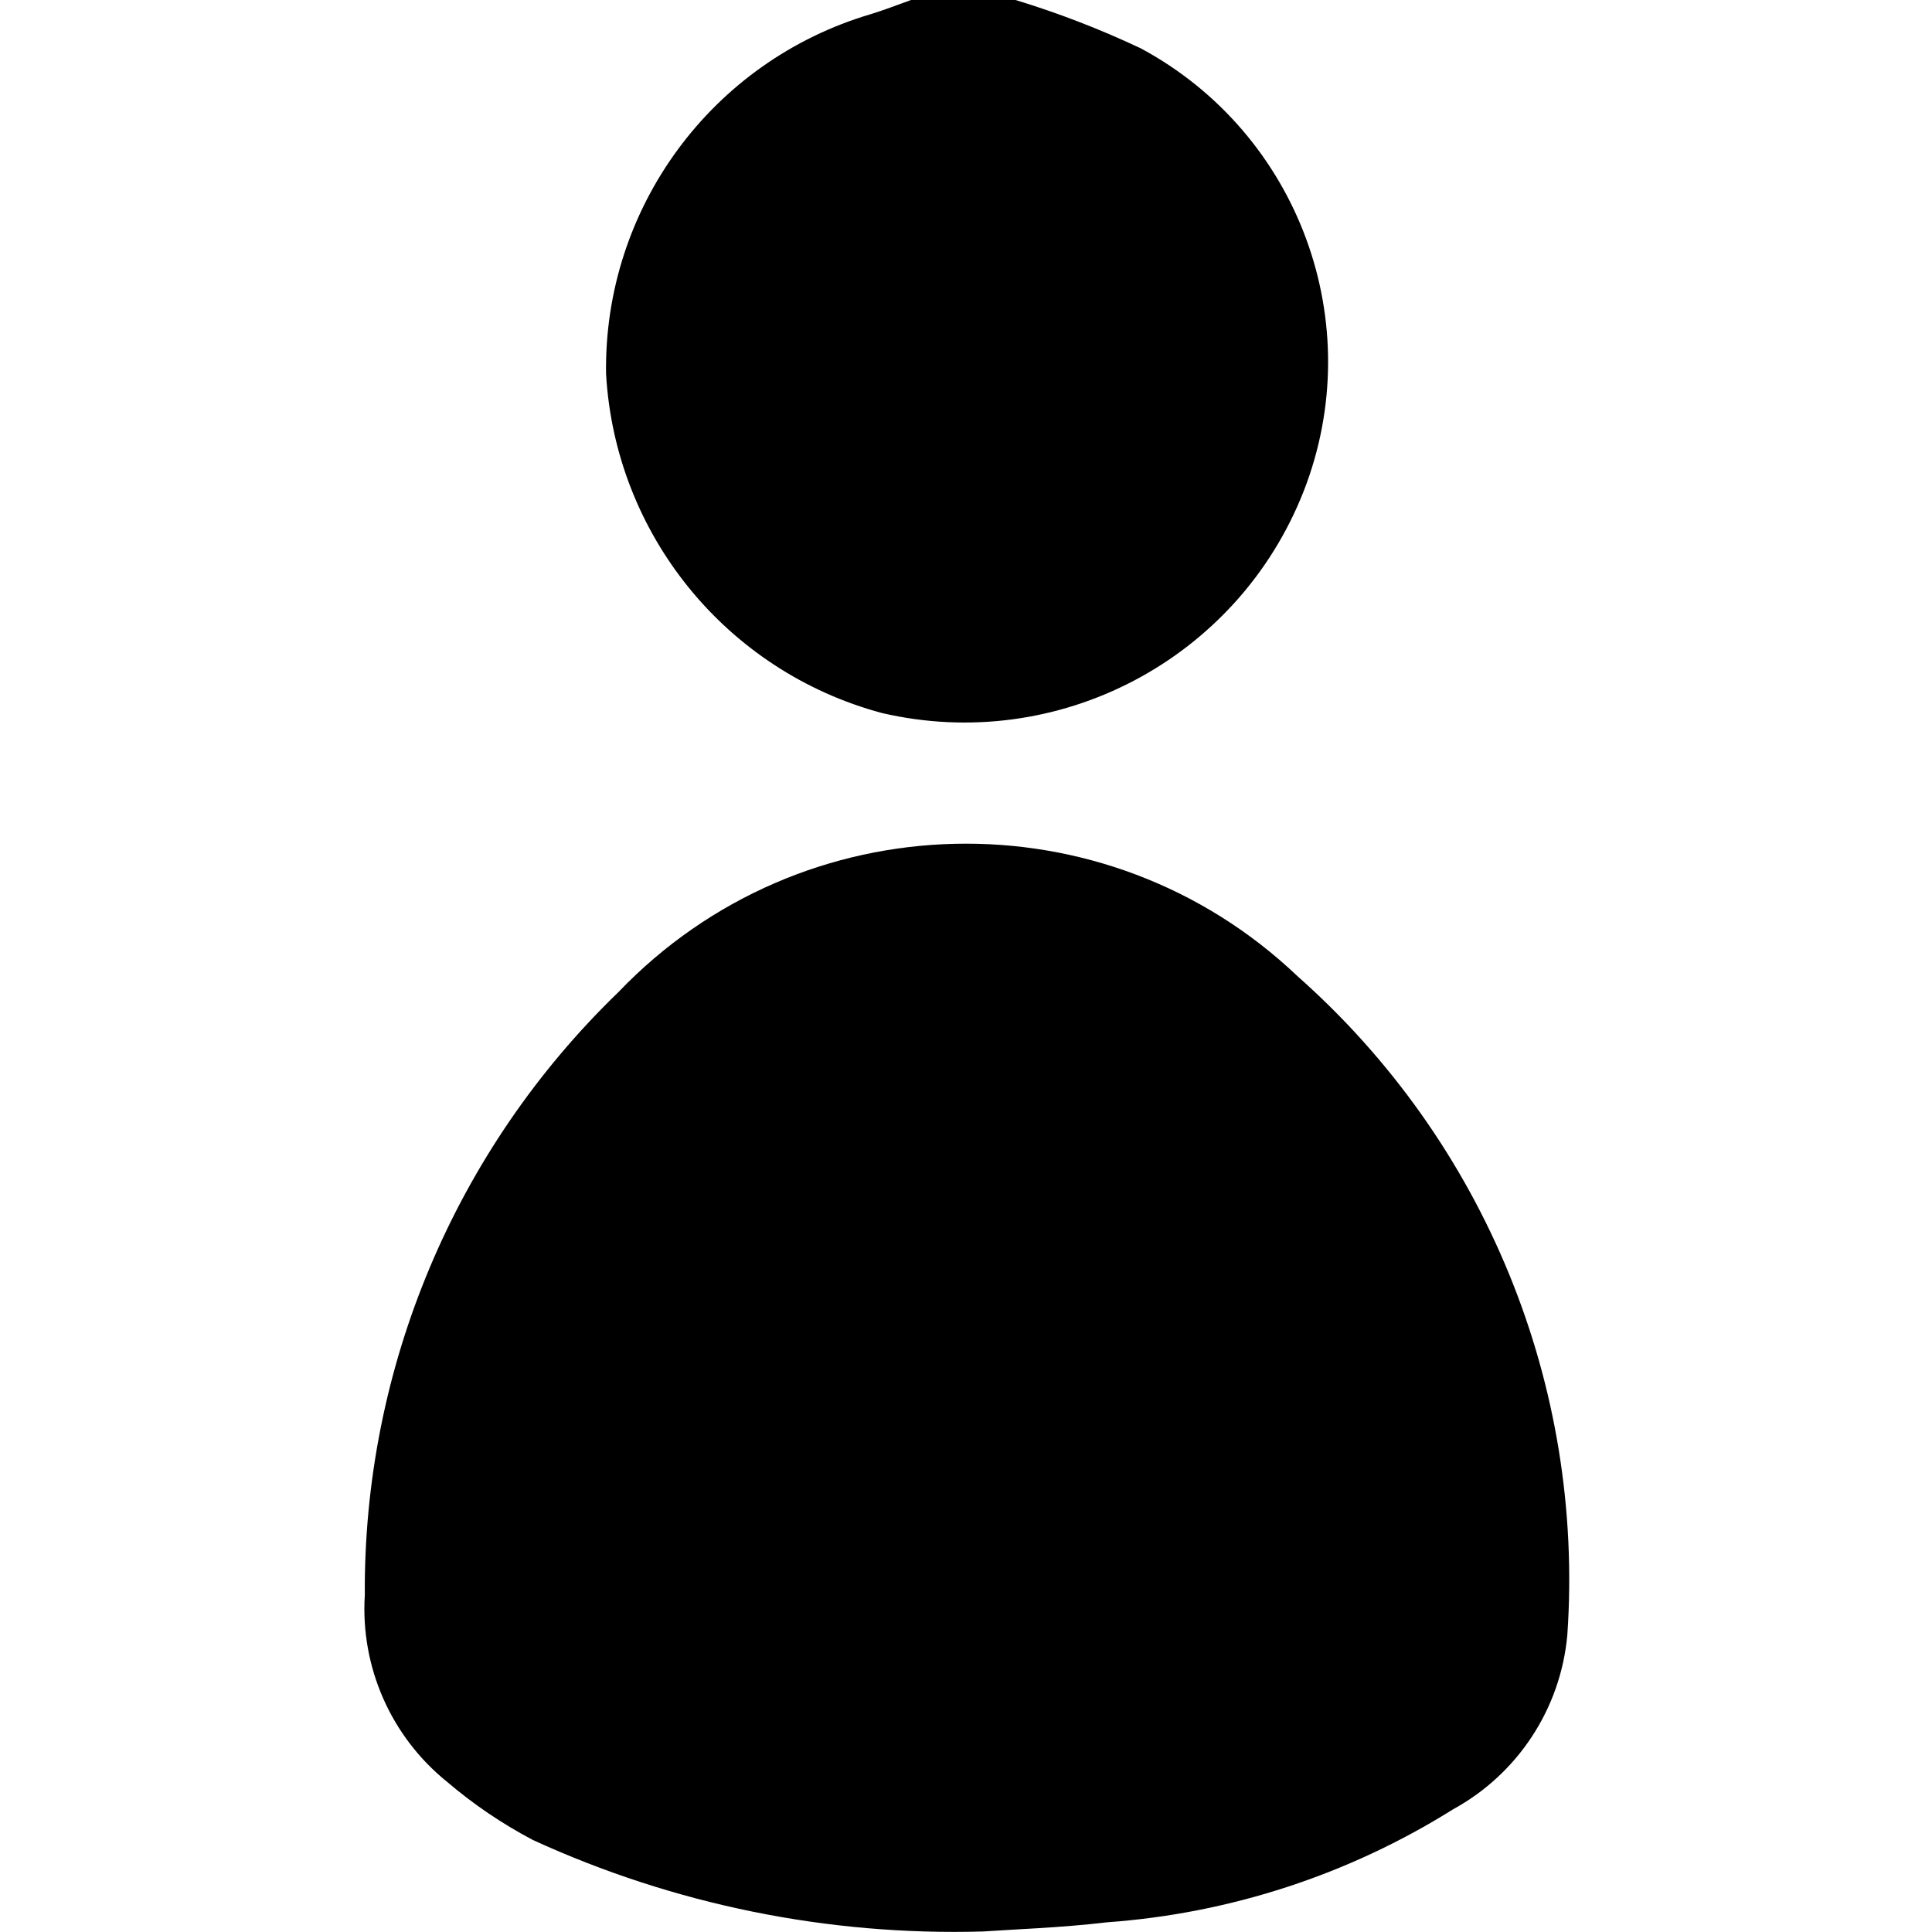 <?xml version="1.0" encoding="utf-8"?>
<!-- Generator: Adobe Illustrator 26.2.1, SVG Export Plug-In . SVG Version: 6.00 Build 0)  -->
<svg version="1.1" id="Layer_1" xmlns="http://www.w3.org/2000/svg" xmlns:xlink="http://www.w3.org/1999/xlink" x="0px" y="0px"
	 viewBox="0 0 1080 1080" style="enable-background:new 0 0 1080 1080;" xml:space="preserve">
<g id="Component_15_6" transform="translate(74.739 4.577)">
	<path id="Path_39" d="M492.82-4.61c24.05,7.31,47.54,16.38,70.26,27.12c88.48,47.69,127.5,153.88,90.94,247.51
		c-36.95,94.11-137.34,146.89-235.82,123.97c-86.92-23.35-149.06-99.8-154.15-189.65c-1.35-92.59,59.12-174.76,147.93-200.99
		C419.63,1,427.1-1.9,434.54-4.58L492.82-4.61z"/>
	<path id="Path_40" d="M474.81,1075.13c-86.69,2.51-172.8-14.99-251.64-51.13c-17.13-9.02-33.21-19.91-47.94-32.48
		c-31.38-25.27-48.55-64.2-46.04-104.41c-0.84-127.01,50.38-248.83,141.75-337.07c102.5-107.12,272.36-111.07,379.73-8.83
		c104.66,92.66,160.35,228.67,150.74,368.13c-3.68,41.09-27.61,77.64-63.79,97.45c-58.36,36.57-124.79,58.27-193.49,63.21
		C518.27,1073.07,492.11,1073.91,474.81,1075.13z"/>
</g>
</svg>
